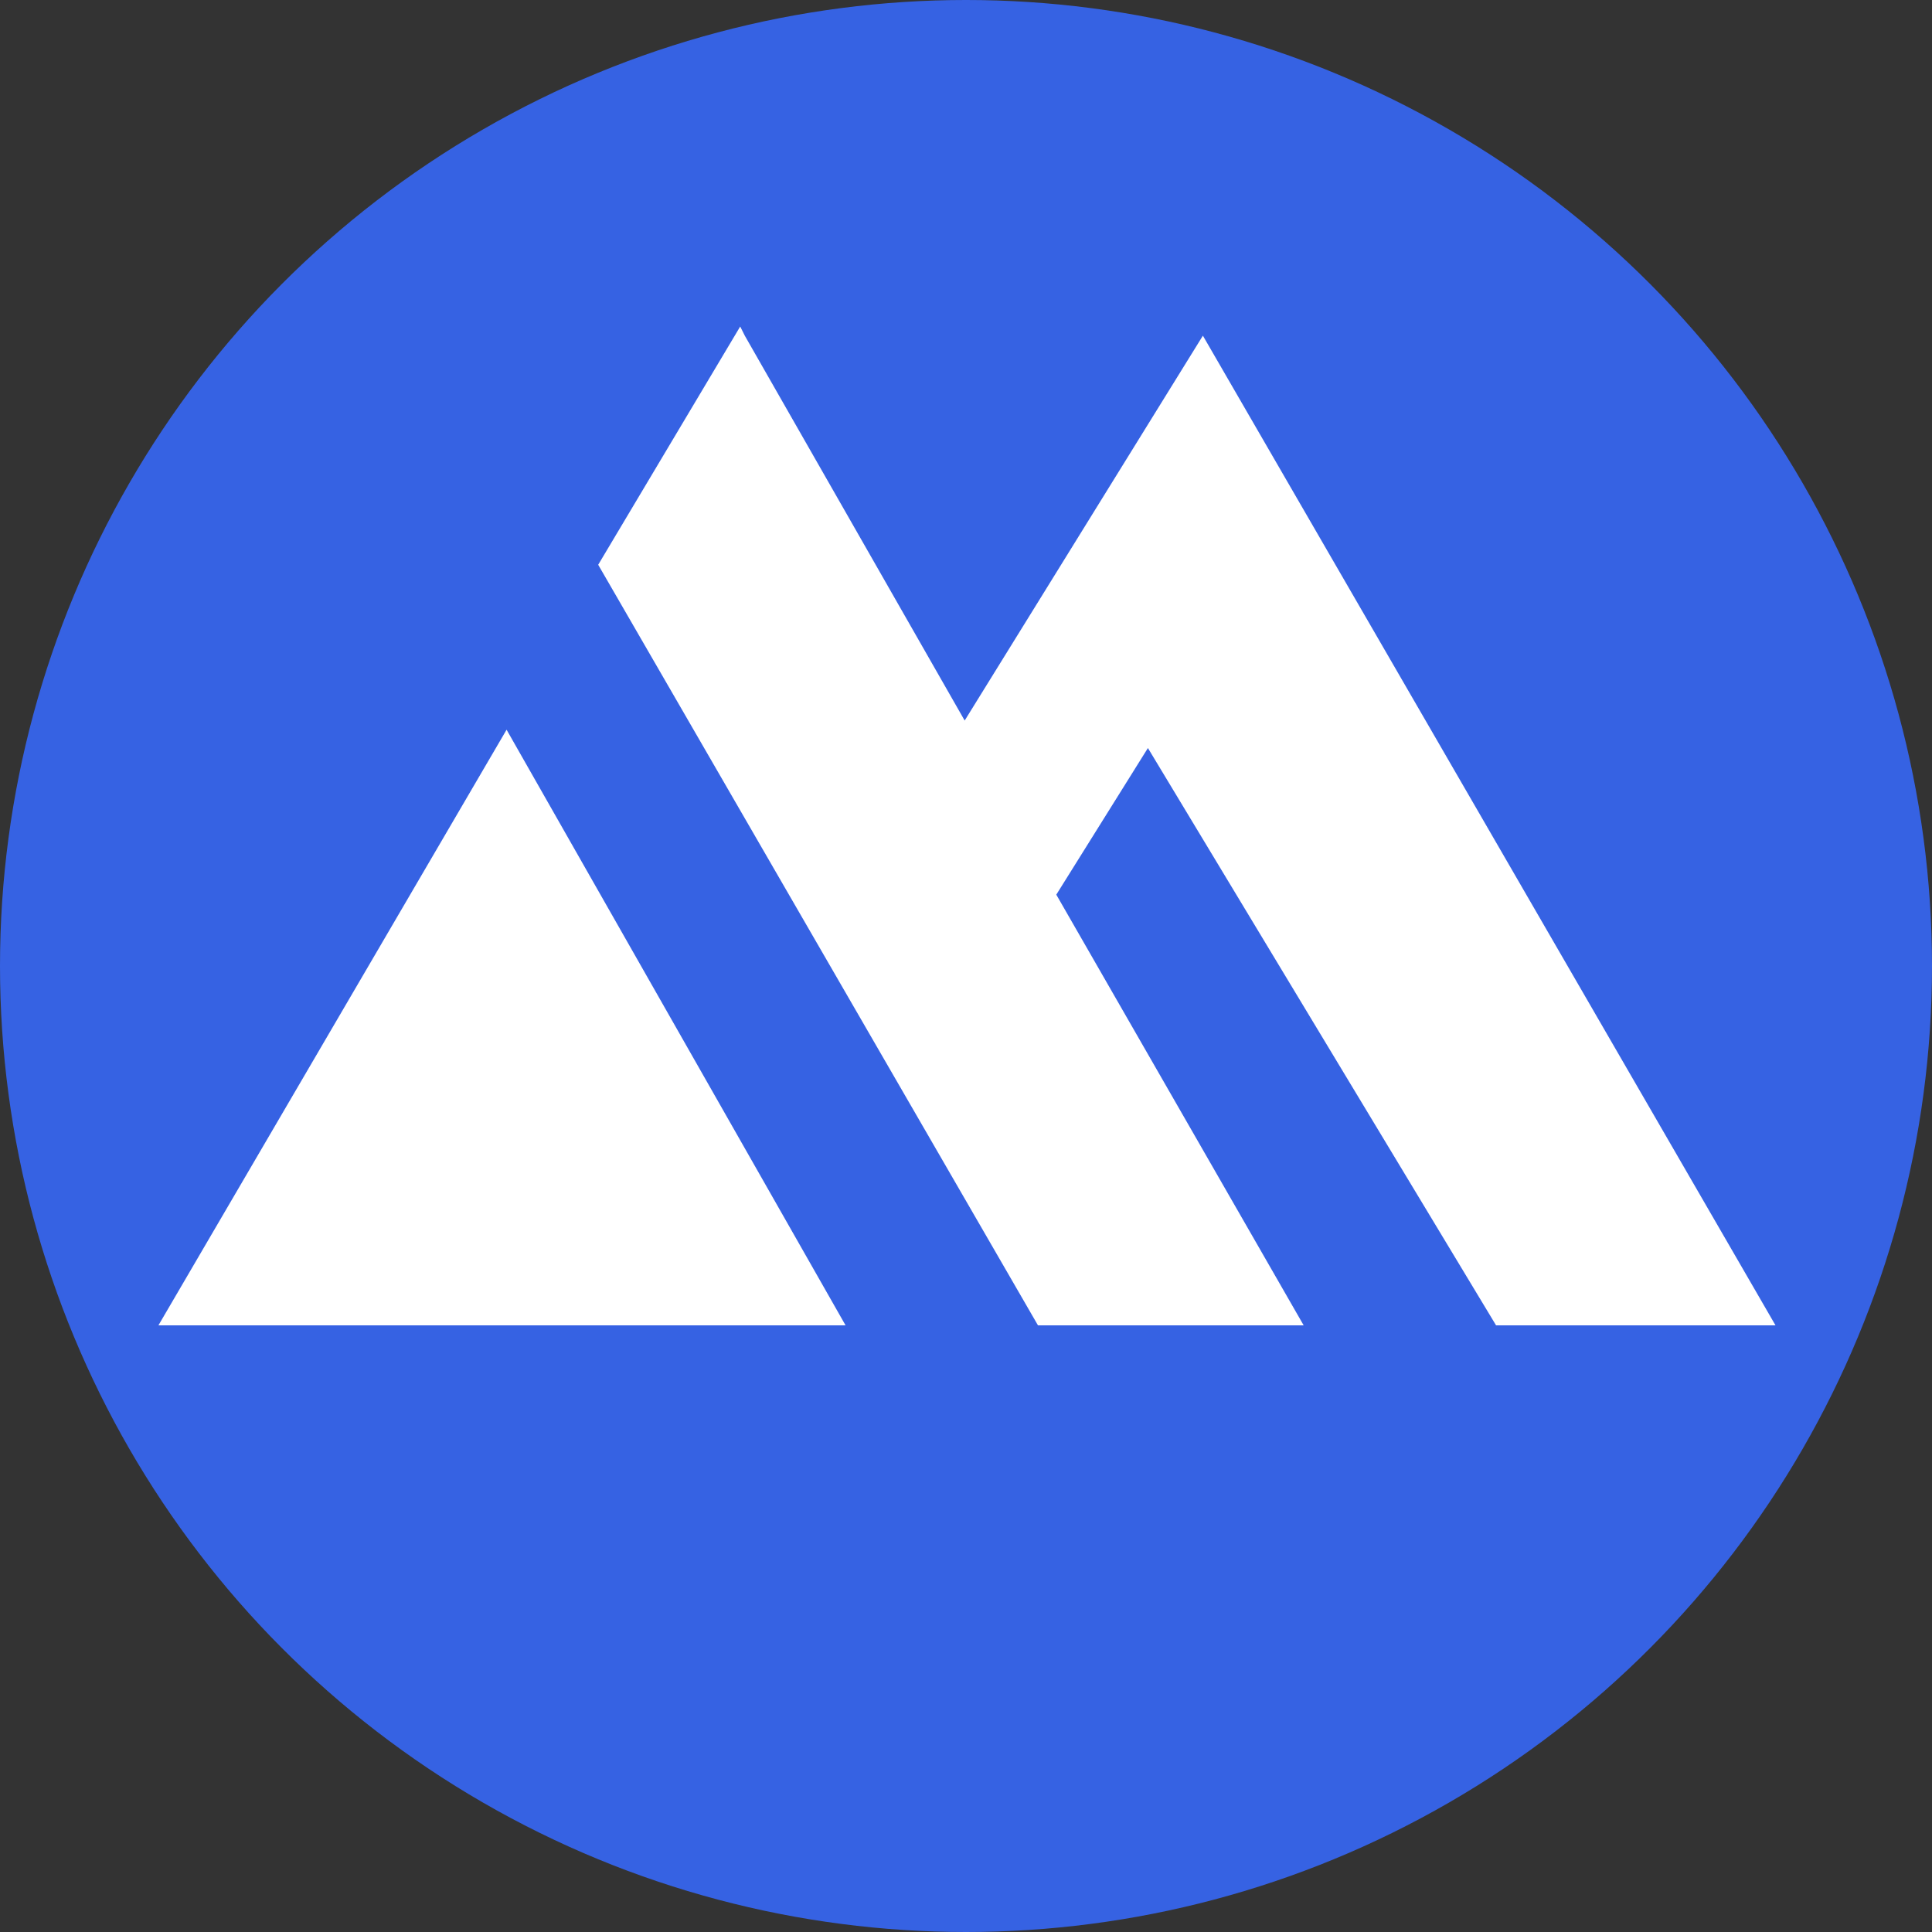 <svg width="1000" height="1000" viewBox="0 0 1000 1000" fill="none" xmlns="http://www.w3.org/2000/svg">
<rect x="0" y="0" width="1000" height="1000" fill="#333333" stroke="none"/>
<g clip-path="url(#clip0_455_9)">
<circle cx="500" cy="500" r="500" fill="#3662E3"/>
<path d="M594.159 387.183L546.737 463.073L674.776 686H537.252L309.626 292.321L383.13 169L385.501 173.743L499.314 372.954L622.612 173.743L919 686H916.629H774.363L594.159 387.183Z" fill="white"/>
<path d="M262.204 377.697L437.666 686H82L262.204 377.697Z" fill="white"/>
</g>
<defs>
<clipPath id="clip0_455_9">
<rect width="1000" height="1000" fill="white"/>
</clipPath>
</defs>
</svg>
